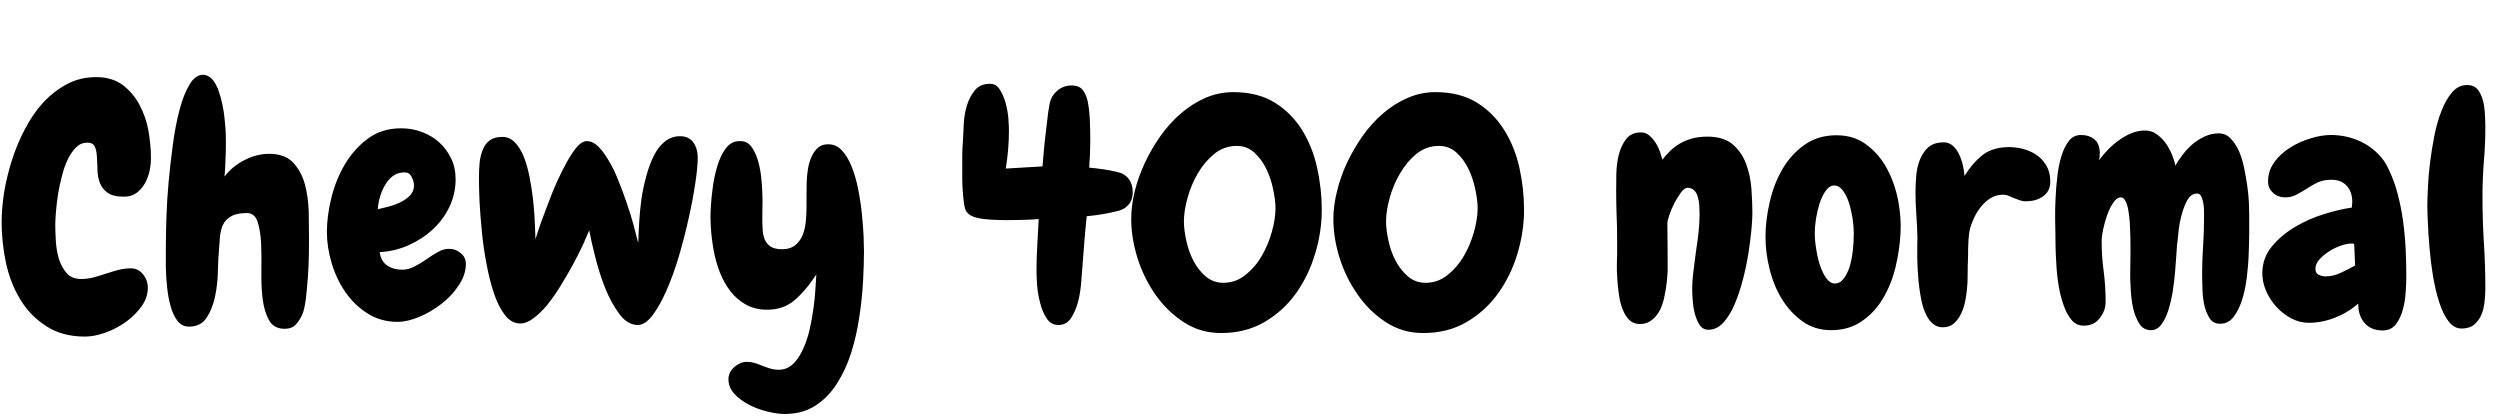 <svg xmlns="http://www.w3.org/2000/svg" xmlns:xlink="http://www.w3.org/1999/xlink" width="183.164" height="30.773"><path fill="black" d="M11.06 11.58L11.06 11.58Q11.06 12.02 10.96 12.52Q10.85 13.01 10.62 13.43Q10.38 13.85 10.01 14.13Q9.63 14.41 9.09 14.41L9.09 14.41Q8.27 14.41 7.88 14.12Q7.48 13.83 7.31 13.38Q7.15 12.94 7.14 12.43Q7.13 11.93 7.10 11.48Q7.08 11.04 6.95 10.75Q6.82 10.45 6.40 10.45L6.40 10.45Q5.93 10.45 5.58 10.79Q5.23 11.13 4.97 11.67Q4.71 12.21 4.54 12.89Q4.36 13.57 4.25 14.24Q4.15 14.91 4.10 15.50Q4.05 16.10 4.05 16.48L4.05 16.48Q4.05 16.97 4.09 17.65Q4.13 18.33 4.31 18.95Q4.50 19.57 4.88 20.00Q5.25 20.44 5.95 20.44L5.95 20.44Q6.42 20.44 6.87 20.32Q7.31 20.20 7.76 20.05Q8.20 19.90 8.66 19.78Q9.12 19.66 9.59 19.66L9.59 19.66Q10.13 19.66 10.48 20.10Q10.83 20.53 10.83 21.07L10.83 21.07Q10.83 21.82 10.36 22.46Q9.89 23.11 9.20 23.60Q8.51 24.09 7.70 24.38Q6.89 24.66 6.23 24.66L6.23 24.66Q4.55 24.66 3.38 23.89Q2.20 23.13 1.48 21.93Q0.75 20.72 0.43 19.23Q0.12 17.74 0.12 16.27L0.12 16.27Q0.12 15.28 0.30 14.11Q0.49 12.94 0.87 11.75Q1.24 10.57 1.82 9.47Q2.39 8.37 3.16 7.52Q3.94 6.68 4.91 6.16Q5.88 5.65 7.05 5.65L7.05 5.65Q8.20 5.65 8.98 6.22Q9.75 6.80 10.22 7.68Q10.69 8.55 10.88 9.60Q11.06 10.64 11.06 11.58ZM22.64 17.44L22.64 17.44Q22.64 17.84 22.63 18.62Q22.62 19.41 22.56 20.26Q22.50 21.12 22.41 21.88Q22.31 22.64 22.17 22.99L22.17 22.99Q21.98 23.44 21.68 23.77Q21.38 24.09 20.86 24.09L20.86 24.09Q20.06 24.09 19.71 23.46Q19.36 22.83 19.24 21.89Q19.13 20.95 19.15 19.85Q19.17 18.75 19.13 17.81Q19.08 16.88 18.87 16.24Q18.66 15.61 18.09 15.61L18.09 15.61Q17.32 15.61 16.91 15.86Q16.50 16.10 16.32 16.50Q16.15 16.90 16.11 17.41Q16.08 17.93 16.03 18.49L16.03 18.49Q15.98 19.03 15.96 19.95Q15.94 20.86 15.75 21.75Q15.56 22.64 15.13 23.29Q14.70 23.93 13.85 23.93L13.85 23.93Q13.34 23.93 13.02 23.53Q12.70 23.13 12.52 22.50Q12.33 21.87 12.25 21.09Q12.16 20.32 12.15 19.58Q12.14 18.84 12.15 18.23Q12.16 17.63 12.16 17.32L12.16 17.32Q12.16 16.85 12.20 15.77Q12.23 14.70 12.35 13.37Q12.47 12.05 12.66 10.64Q12.84 9.23 13.15 8.07Q13.45 6.91 13.89 6.19Q14.32 5.46 14.91 5.48L14.91 5.48Q15.28 5.51 15.55 5.81Q15.82 6.12 16.00 6.60Q16.17 7.08 16.29 7.64Q16.41 8.20 16.46 8.75Q16.52 9.30 16.54 9.77Q16.55 10.24 16.55 10.50L16.55 10.50Q16.55 11.11 16.52 11.72Q16.50 12.33 16.45 12.94L16.45 12.94Q16.99 12.21 17.89 11.74Q18.80 11.27 19.71 11.27L19.71 11.27Q20.88 11.27 21.48 11.92Q22.08 12.56 22.34 13.51Q22.59 14.46 22.62 15.53Q22.64 16.59 22.64 17.44ZM34.13 19.34L34.13 19.34Q34.13 20.13 33.62 20.89Q33.12 21.66 32.36 22.25Q31.59 22.85 30.73 23.21Q29.86 23.58 29.13 23.58L29.13 23.58Q27.89 23.58 26.92 22.96Q25.95 22.34 25.29 21.38Q24.63 20.41 24.29 19.25Q23.95 18.09 23.95 16.99L23.95 16.99Q23.95 15.82 24.28 14.48Q24.61 13.15 25.28 12.02Q25.95 10.90 26.96 10.15Q27.98 9.40 29.39 9.40L29.39 9.40Q30.19 9.40 30.91 9.67Q31.64 9.94 32.18 10.43Q32.72 10.92 33.05 11.60Q33.38 12.28 33.38 13.13L33.38 13.13Q33.38 14.23 32.91 15.19Q32.44 16.15 31.66 16.85Q30.89 17.55 29.88 17.99Q28.88 18.42 27.82 18.47L27.82 18.47Q27.91 19.15 28.37 19.45Q28.83 19.76 29.46 19.76L29.46 19.76Q29.93 19.76 30.38 19.52Q30.82 19.29 31.24 19.00Q31.66 18.70 32.07 18.47Q32.48 18.23 32.91 18.23L32.91 18.23Q33.38 18.23 33.75 18.54Q34.13 18.84 34.13 19.34ZM30.33 13.59L30.33 13.59Q30.33 13.29 30.16 12.96Q30 12.63 29.65 12.63L29.65 12.63Q29.13 12.63 28.78 12.90Q28.43 13.17 28.20 13.58Q27.96 13.99 27.83 14.46Q27.70 14.93 27.68 15.33L27.68 15.33Q28.01 15.26 28.46 15.14Q28.92 15.02 29.33 14.82Q29.74 14.63 30.04 14.32Q30.33 14.02 30.33 13.59ZM46.73 23.81L46.73 23.81Q45.98 23.81 45.39 23.02Q44.79 22.22 44.34 21.11Q43.90 19.99 43.61 18.82Q43.31 17.65 43.17 16.88L43.17 16.88Q42.98 17.34 42.67 18.02Q42.35 18.70 41.94 19.45Q41.53 20.20 41.06 20.96Q40.59 21.73 40.09 22.34Q39.59 22.95 39.08 23.32Q38.58 23.70 38.11 23.70L38.11 23.70Q37.48 23.70 37.00 23.09Q36.52 22.48 36.19 21.49Q35.86 20.51 35.64 19.31Q35.41 18.12 35.30 16.92Q35.18 15.73 35.13 14.70Q35.09 13.66 35.09 13.03L35.09 13.03Q35.09 12.45 35.14 11.91Q35.20 11.37 35.38 10.95Q35.55 10.52 35.89 10.28Q36.23 10.03 36.80 10.03L36.80 10.03Q37.34 10.03 37.72 10.43Q38.11 10.83 38.37 11.47Q38.63 12.12 38.79 12.93Q38.95 13.73 39.05 14.57Q39.14 15.40 39.18 16.18Q39.21 16.97 39.23 17.53L39.23 17.53Q39.38 17.04 39.63 16.32Q39.89 15.61 40.20 14.80Q40.50 13.99 40.86 13.20Q41.23 12.40 41.59 11.77Q41.95 11.13 42.30 10.73Q42.66 10.34 42.98 10.34L42.98 10.34L43.01 10.34Q43.43 10.34 43.83 10.73Q44.23 11.13 44.60 11.77Q44.98 12.40 45.30 13.21Q45.63 14.02 45.91 14.85Q46.20 15.68 46.41 16.46Q46.62 17.25 46.76 17.81L46.76 17.81Q46.78 17.13 46.83 16.28Q46.88 15.42 47.00 14.55Q47.13 13.69 47.36 12.87Q47.58 12.05 47.91 11.40Q48.23 10.76 48.71 10.37Q49.20 9.98 49.83 9.98L49.83 9.98Q50.48 9.98 50.80 10.44Q51.12 10.90 51.12 11.55L51.12 11.55Q51.12 12.26 50.94 13.43Q50.77 14.60 50.46 15.97Q50.16 17.34 49.75 18.74Q49.34 20.13 48.84 21.26Q48.35 22.38 47.81 23.10Q47.27 23.81 46.73 23.81ZM57.49 30.33L57.49 30.33Q56.93 30.33 56.21 30.15Q55.50 29.98 54.87 29.65Q54.23 29.32 53.80 28.85Q53.37 28.38 53.37 27.77L53.37 27.77Q53.37 27.54 53.48 27.30Q53.60 27.07 53.80 26.89Q54 26.72 54.23 26.61Q54.47 26.51 54.73 26.51L54.73 26.51Q55.01 26.51 55.28 26.59Q55.55 26.67 55.83 26.79L55.83 26.79Q56.13 26.91 56.43 27Q56.72 27.09 57.05 27.09L57.05 27.09Q57.63 27.09 58.07 26.70Q58.50 26.30 58.80 25.65Q59.11 25.01 59.30 24.22Q59.48 23.44 59.59 22.66Q59.70 21.89 59.74 21.21Q59.79 20.53 59.81 20.11L59.81 20.11Q58.99 21.35 58.18 22.02Q57.38 22.69 56.20 22.69L56.20 22.69Q55.31 22.69 54.64 22.31Q53.98 21.94 53.51 21.33Q53.04 20.72 52.73 19.93Q52.43 19.15 52.28 18.30Q52.13 17.46 52.08 16.65Q52.03 15.84 52.08 15.16L52.08 15.16Q52.10 14.65 52.21 13.82Q52.31 12.98 52.55 12.19Q52.78 11.39 53.20 10.84Q53.63 10.29 54.30 10.34L54.30 10.34Q54.75 10.36 55.03 10.72Q55.31 11.09 55.49 11.63Q55.66 12.16 55.75 12.81Q55.83 13.45 55.85 14.09Q55.88 14.72 55.86 15.25Q55.85 15.77 55.85 16.05L55.85 16.05Q55.85 16.45 55.88 16.85Q55.90 17.25 56.04 17.57Q56.18 17.88 56.47 18.07Q56.77 18.26 57.30 18.26L57.30 18.26Q57.91 18.26 58.28 17.95Q58.64 17.65 58.82 17.19Q58.99 16.73 59.04 16.21Q59.09 15.68 59.09 15.21L59.09 15.21Q59.09 14.88 59.09 14.41Q59.09 13.95 59.10 13.43Q59.11 12.91 59.19 12.41Q59.27 11.91 59.45 11.50Q59.63 11.09 59.92 10.83Q60.21 10.57 60.68 10.57L60.68 10.57Q61.27 10.57 61.69 11.03Q62.11 11.48 62.40 12.22Q62.70 12.96 62.87 13.85Q63.05 14.74 63.14 15.62Q63.23 16.50 63.27 17.24Q63.30 17.98 63.30 18.40L63.30 18.40Q63.30 19.38 63.23 20.64Q63.16 21.89 62.96 23.21Q62.77 24.54 62.37 25.82Q61.97 27.09 61.32 28.10Q60.68 29.11 59.74 29.72Q58.80 30.33 57.49 30.33ZM82.99 14.06L82.99 14.06Q82.99 14.67 82.66 15.02Q82.34 15.38 81.77 15.49L81.77 15.49Q80.67 15.75 79.62 15.84L79.62 15.84Q79.52 16.76 79.45 17.66Q79.38 18.56 79.31 19.45L79.31 19.45Q79.27 19.88 79.22 20.61Q79.17 21.35 79.00 22.05Q78.82 22.76 78.48 23.29Q78.14 23.81 77.55 23.81L77.55 23.81Q76.99 23.81 76.68 23.32Q76.36 22.83 76.20 22.17Q76.03 21.52 75.98 20.85Q75.94 20.18 75.94 19.80L75.94 19.80Q75.94 18.84 76.00 17.92Q76.05 16.99 76.10 16.05L76.10 16.05Q75.49 16.10 74.88 16.11Q74.27 16.13 73.66 16.13L73.66 16.13Q73.38 16.13 72.96 16.11Q72.54 16.10 72.12 16.05Q71.70 16.01 71.33 15.88Q70.97 15.75 70.80 15.49L70.80 15.49Q70.69 15.33 70.63 14.92Q70.57 14.51 70.54 14.03Q70.50 13.55 70.50 13.10Q70.50 12.66 70.50 12.45L70.50 12.45Q70.50 11.91 70.50 11.39Q70.50 10.88 70.55 10.34L70.55 10.34Q70.57 9.82 70.61 9.11Q70.64 8.39 70.84 7.73Q71.04 7.08 71.43 6.61Q71.81 6.14 72.54 6.14L72.54 6.14Q72.98 6.14 73.25 6.56Q73.52 6.98 73.68 7.55Q73.83 8.11 73.88 8.68Q73.92 9.26 73.92 9.56L73.92 9.56Q73.92 10.27 73.86 10.97Q73.80 11.67 73.69 12.35L73.69 12.35Q74.37 12.30 75.04 12.27Q75.70 12.23 76.38 12.19L76.38 12.19Q76.41 11.95 76.46 11.24Q76.52 10.52 76.62 9.71Q76.71 8.91 76.80 8.20Q76.90 7.50 76.99 7.29L76.99 7.29Q77.18 6.84 77.58 6.55Q77.98 6.26 78.49 6.26L78.49 6.26Q79.10 6.26 79.36 6.63Q79.62 7.01 79.71 7.52L79.71 7.52Q79.83 8.18 79.85 8.88Q79.88 9.59 79.88 10.27L79.88 10.27Q79.88 11.27 79.80 12.28L79.80 12.28Q80.32 12.33 80.81 12.40Q81.30 12.47 81.82 12.59L81.82 12.59Q82.38 12.70 82.69 13.10Q82.99 13.50 82.99 14.06ZM96.84 15.38L96.84 15.38Q96.84 16.97 96.36 18.57Q95.88 20.18 94.96 21.48Q94.03 22.78 92.65 23.59Q91.27 24.40 89.46 24.40L89.46 24.40Q87.94 24.40 86.72 23.60Q85.50 22.80 84.64 21.57Q83.79 20.34 83.33 18.88Q82.88 17.41 82.88 16.05L82.88 16.05Q82.88 15.09 83.13 14.04Q83.39 12.98 83.87 11.95Q84.35 10.92 85.02 9.97Q85.69 9.02 86.52 8.31Q87.35 7.59 88.32 7.17Q89.30 6.75 90.35 6.75L90.35 6.75Q92.16 6.75 93.40 7.52Q94.64 8.30 95.40 9.53Q96.16 10.76 96.50 12.29Q96.84 13.83 96.84 15.38ZM93.45 15.26L93.45 15.26Q93.45 14.67 93.28 13.88Q93.12 13.08 92.78 12.38Q92.44 11.67 91.90 11.18Q91.36 10.69 90.61 10.69L90.61 10.69Q89.70 10.69 88.98 11.26Q88.27 11.84 87.77 12.68Q87.28 13.52 87.01 14.48Q86.74 15.45 86.74 16.22L86.74 16.22Q86.74 16.83 86.91 17.60Q87.07 18.38 87.42 19.07Q87.77 19.76 88.32 20.24Q88.88 20.72 89.63 20.72L89.63 20.72Q90.54 20.72 91.25 20.14Q91.97 19.57 92.45 18.74Q92.93 17.91 93.19 16.96Q93.45 16.01 93.45 15.26ZM111.66 15.38L111.66 15.38Q111.66 16.97 111.18 18.57Q110.70 20.18 109.77 21.48Q108.84 22.78 107.46 23.59Q106.08 24.40 104.27 24.40L104.27 24.40Q102.75 24.40 101.53 23.60Q100.31 22.80 99.46 21.57Q98.60 20.34 98.14 18.88Q97.69 17.41 97.69 16.05L97.69 16.05Q97.69 15.09 97.95 14.04Q98.20 12.98 98.68 11.95Q99.16 10.92 99.83 9.97Q100.50 9.02 101.33 8.31Q102.16 7.59 103.14 7.17Q104.11 6.75 105.16 6.75L105.16 6.75Q106.97 6.75 108.21 7.52Q109.45 8.30 110.21 9.53Q110.98 10.76 111.32 12.29Q111.66 13.83 111.66 15.38ZM108.26 15.26L108.26 15.26Q108.26 14.67 108.09 13.88Q107.93 13.08 107.59 12.38Q107.25 11.67 106.71 11.18Q106.17 10.69 105.42 10.69L105.42 10.69Q104.51 10.69 103.79 11.26Q103.08 11.84 102.59 12.68Q102.09 13.52 101.82 14.48Q101.55 15.45 101.55 16.22L101.55 16.22Q101.55 16.83 101.72 17.60Q101.88 18.38 102.23 19.07Q102.59 19.76 103.14 20.24Q103.69 20.72 104.44 20.72L104.44 20.72Q105.35 20.72 106.07 20.14Q106.78 19.57 107.26 18.74Q107.74 17.91 108 16.96Q108.26 16.01 108.26 15.26ZM125.16 24.16L125.16 24.16Q124.76 24.16 124.52 23.80Q124.29 23.44 124.17 22.97Q124.05 22.50 124.02 22.02Q123.98 21.54 123.98 21.28L123.98 21.28Q123.98 20.58 124.07 19.88Q124.15 19.17 124.25 18.47Q124.36 17.77 124.44 17.06Q124.52 16.36 124.52 15.66L124.52 15.66Q124.52 15.38 124.50 15.05Q124.48 14.72 124.39 14.43Q124.31 14.13 124.13 13.95Q123.94 13.76 123.63 13.76L123.63 13.76Q123.42 13.76 123.16 14.10Q122.91 14.44 122.68 14.87Q122.46 15.30 122.31 15.74Q122.16 16.17 122.16 16.38L122.16 16.38Q122.16 16.90 122.17 17.43Q122.18 17.95 122.18 18.49L122.18 18.49L122.18 19.85Q122.16 20.27 122.11 20.72Q122.06 21.16 121.97 21.59L121.97 21.59Q121.90 22.01 121.76 22.39Q121.62 22.78 121.39 23.07Q121.17 23.37 120.87 23.55Q120.56 23.74 120.14 23.74L120.14 23.74Q119.67 23.74 119.37 23.44Q119.06 23.13 118.88 22.65Q118.69 22.17 118.61 21.57Q118.52 20.98 118.49 20.40Q118.45 19.83 118.46 19.35Q118.48 18.87 118.48 18.59L118.48 18.59L118.48 17.48Q118.48 16.59 118.44 15.73Q118.41 14.86 118.41 13.99L118.41 13.99Q118.41 13.52 118.42 12.80Q118.43 12.07 118.59 11.38Q118.76 10.69 119.13 10.20Q119.51 9.70 120.23 9.70L120.23 9.70Q120.56 9.70 120.82 9.91Q121.08 10.13 121.28 10.43Q121.48 10.73 121.61 11.09Q121.73 11.44 121.80 11.70L121.80 11.70Q122.04 11.37 122.36 11.06Q122.67 10.76 123.07 10.52Q123.47 10.29 123.96 10.15Q124.45 10.01 125.09 10.01L125.09 10.01Q126.28 10.01 126.95 10.58Q127.62 11.16 127.93 12.01Q128.25 12.87 128.32 13.85Q128.39 14.84 128.39 15.63L128.39 15.63Q128.39 16.03 128.32 16.82Q128.25 17.60 128.10 18.55Q127.95 19.50 127.69 20.50Q127.43 21.49 127.08 22.31Q126.73 23.13 126.25 23.65Q125.77 24.16 125.16 24.16ZM134.16 24.19L134.16 24.19Q132.96 24.19 132.07 23.55Q131.18 22.92 130.57 21.94Q129.96 20.95 129.66 19.75Q129.35 18.54 129.35 17.37L129.35 17.37Q129.35 16.13 129.66 14.80Q129.96 13.48 130.59 12.39Q131.23 11.30 132.21 10.61Q133.20 9.91 134.55 9.91L134.55 9.91Q135.87 9.91 136.79 10.63Q137.72 11.34 138.28 12.41Q138.84 13.48 139.08 14.74Q139.31 16.01 139.24 17.13L139.24 17.13Q139.17 18.38 138.86 19.64Q138.54 20.91 137.93 21.91Q137.32 22.92 136.38 23.55Q135.45 24.19 134.16 24.19ZM134.39 13.59L134.39 13.59Q134.04 13.59 133.77 13.97Q133.50 14.34 133.32 14.88Q133.15 15.42 133.05 16.02Q132.96 16.62 132.96 17.06L132.96 17.06Q132.96 17.63 133.07 18.28Q133.17 18.94 133.36 19.49Q133.55 20.04 133.82 20.40Q134.09 20.77 134.44 20.77L134.44 20.77Q134.81 20.77 135.08 20.41Q135.35 20.06 135.52 19.52Q135.68 18.98 135.75 18.34Q135.82 17.70 135.82 17.13L135.82 17.13Q135.82 16.62 135.73 16.00Q135.63 15.38 135.46 14.84Q135.28 14.30 135.01 13.95Q134.74 13.59 134.39 13.59ZM148.57 14.74L148.57 14.74Q148.24 14.77 148.01 14.68Q147.77 14.60 147.54 14.51L147.54 14.51Q147.33 14.41 147.12 14.33Q146.91 14.25 146.65 14.27L146.65 14.27Q146.18 14.30 145.82 14.53Q145.45 14.77 145.16 15.12Q144.87 15.47 144.66 15.90Q144.45 16.34 144.33 16.76L144.33 16.76Q144.26 17.04 144.22 17.61Q144.19 18.19 144.19 18.84L144.19 18.84Q144.16 19.52 144.16 20.13Q144.16 20.74 144.12 21.09L144.12 21.09Q144.09 21.47 144 21.97Q143.91 22.48 143.71 22.92Q143.51 23.37 143.18 23.67Q142.85 23.98 142.34 23.98L142.34 23.98Q141.94 23.98 141.64 23.74Q141.35 23.51 141.15 23.12Q140.95 22.73 140.82 22.22Q140.70 21.70 140.63 21.16L140.63 21.16Q140.55 20.60 140.52 20.04Q140.48 19.48 140.47 18.97Q140.46 18.47 140.47 18.05Q140.48 17.63 140.48 17.37L140.48 17.37Q140.46 16.55 140.40 15.71Q140.34 14.88 140.34 14.06L140.34 14.06Q140.34 13.55 140.39 12.91Q140.44 12.28 140.65 11.73Q140.86 11.18 141.27 10.80Q141.68 10.43 142.41 10.43L142.41 10.43Q142.80 10.43 143.09 10.69Q143.37 10.95 143.54 11.32Q143.72 11.70 143.81 12.12Q143.91 12.54 143.93 12.89L143.93 12.89Q144.49 11.98 145.20 11.40Q145.90 10.83 147.02 10.78L147.02 10.78Q147.59 10.76 148.14 10.89Q148.69 11.02 149.14 11.31Q149.60 11.60 149.89 12.07Q150.19 12.54 150.21 13.17L150.21 13.17Q150.26 13.92 149.77 14.32Q149.27 14.72 148.57 14.74ZM164.79 15.77L164.79 15.77Q164.79 16.22 164.79 16.98Q164.79 17.74 164.75 18.63Q164.72 19.52 164.60 20.43Q164.48 21.33 164.24 22.05Q163.99 22.78 163.62 23.25Q163.24 23.72 162.66 23.72L162.66 23.72Q162.14 23.72 161.87 23.29Q161.60 22.85 161.48 22.27Q161.37 21.68 161.36 21.07Q161.34 20.46 161.34 20.11L161.34 20.11Q161.34 19.05 161.41 18.05Q161.48 17.04 161.48 15.98L161.48 15.98Q161.48 15.87 161.48 15.56Q161.48 15.26 161.44 14.95Q161.39 14.65 161.29 14.41Q161.18 14.18 160.97 14.18L160.97 14.18Q160.55 14.18 160.29 14.61Q160.03 15.05 159.87 15.63Q159.70 16.22 159.63 16.79Q159.56 17.37 159.54 17.65L159.54 17.65Q159.49 17.95 159.46 18.56Q159.42 19.17 159.36 19.90Q159.30 20.63 159.18 21.39Q159.05 22.15 158.85 22.77Q158.65 23.39 158.34 23.79Q158.04 24.19 157.59 24.19L157.59 24.19Q157.03 24.19 156.73 23.70Q156.42 23.20 156.28 22.55Q156.14 21.89 156.11 21.21Q156.07 20.53 156.07 20.16L156.07 20.16Q156.07 19.76 156.08 19.38Q156.09 19.01 156.09 18.61L156.09 18.61Q156.09 18.45 156.09 18.07Q156.09 17.70 156.08 17.24Q156.07 16.78 156.04 16.29Q156 15.80 155.93 15.39Q155.86 14.98 155.72 14.72Q155.58 14.46 155.39 14.46L155.39 14.46Q155.09 14.46 154.83 14.85Q154.57 15.23 154.38 15.76Q154.20 16.29 154.09 16.80Q153.98 17.32 153.98 17.55L153.98 17.55L153.98 17.70Q153.98 18.82 154.13 19.90Q154.27 20.98 154.27 22.10L154.27 22.10Q154.27 22.76 153.84 23.31Q153.42 23.86 152.67 23.86L152.67 23.86Q152.13 23.86 151.78 23.45Q151.43 23.04 151.20 22.38Q150.96 21.73 150.83 20.94Q150.70 20.16 150.66 19.39Q150.61 18.63 150.60 18.01Q150.59 17.39 150.59 17.09L150.59 17.09Q150.59 16.73 150.57 16.05Q150.56 15.38 150.60 14.58Q150.63 13.78 150.73 12.95Q150.82 12.12 151.03 11.44Q151.24 10.76 151.58 10.32Q151.92 9.89 152.46 9.89L152.46 9.89Q153.07 9.89 153.46 10.22Q153.84 10.55 153.84 11.20L153.84 11.20Q153.84 11.34 153.83 11.48Q153.82 11.63 153.80 11.74L153.80 11.74Q154.05 11.37 154.43 10.98Q154.80 10.59 155.24 10.28Q155.67 9.96 156.16 9.76Q156.66 9.56 157.15 9.56L157.15 9.56Q157.62 9.56 157.99 9.82Q158.37 10.08 158.65 10.46Q158.93 10.85 159.12 11.30Q159.30 11.74 159.38 12.14L159.38 12.14Q159.61 11.72 159.95 11.29Q160.29 10.85 160.69 10.52Q161.09 10.20 161.57 9.98Q162.05 9.77 162.56 9.77L162.56 9.77Q163.05 9.77 163.41 10.13Q163.76 10.48 164.02 11.03Q164.27 11.58 164.41 12.27Q164.55 12.96 164.65 13.63Q164.74 14.30 164.77 14.87Q164.79 15.45 164.79 15.77ZM176.30 20.20L176.30 20.20Q176.30 20.63 176.26 21.30Q176.23 21.98 176.06 22.63Q175.90 23.27 175.55 23.74Q175.20 24.21 174.56 24.21L174.56 24.21Q173.70 24.21 173.23 23.65Q172.76 23.09 172.78 22.24L172.78 22.24Q172.03 22.90 171.08 23.27Q170.13 23.65 169.15 23.65L169.15 23.65Q168.47 23.65 167.86 23.32Q167.25 22.99 166.78 22.48Q166.31 21.96 166.03 21.32Q165.75 20.67 165.75 20.04L165.75 20.04Q165.75 18.91 166.44 18.07Q167.13 17.23 168.14 16.63Q169.15 16.03 170.29 15.68Q171.42 15.33 172.31 15.21L172.31 15.21Q172.31 15.09 172.32 15Q172.34 14.91 172.34 14.79L172.34 14.79Q172.34 14.06 171.94 13.62Q171.54 13.17 170.81 13.17L170.81 13.17Q170.23 13.17 169.80 13.37Q169.38 13.57 169.01 13.82Q168.63 14.06 168.26 14.26Q167.88 14.46 167.41 14.46L167.41 14.46Q166.90 14.46 166.54 14.13Q166.17 13.80 166.17 13.29L166.17 13.29Q166.17 12.52 166.63 11.88Q167.09 11.25 167.78 10.82Q168.47 10.38 169.28 10.14Q170.09 9.89 170.77 9.89L170.77 9.89Q171.40 9.89 172.03 10.04Q172.66 10.20 173.23 10.51Q173.79 10.83 174.25 11.29Q174.70 11.74 174.98 12.35L174.98 12.35Q175.41 13.22 175.66 14.19Q175.92 15.16 176.06 16.18Q176.20 17.20 176.25 18.22Q176.30 19.24 176.30 20.20ZM172.55 19.45L172.55 19.45L172.48 17.86Q172.43 17.86 172.38 17.85Q172.34 17.84 172.29 17.84L172.29 17.84Q171.98 17.84 171.53 17.99Q171.07 18.14 170.65 18.41Q170.23 18.68 169.93 19.01Q169.64 19.34 169.64 19.69L169.64 19.69Q169.64 20.02 169.88 20.13Q170.11 20.25 170.41 20.25L170.41 20.25Q170.93 20.25 171.52 19.98Q172.10 19.71 172.55 19.45ZM182.09 9.30L182.09 9.30Q182.09 10.57 181.98 11.85Q181.88 13.13 181.88 14.41L181.88 14.41Q181.88 16.08 181.98 17.74Q182.09 19.41 182.09 21.09L182.09 21.09Q182.09 21.52 182.04 22.04Q181.99 22.57 181.82 23.02Q181.64 23.46 181.29 23.77Q180.94 24.07 180.35 24.07L180.35 24.07Q179.79 24.07 179.38 23.52Q178.97 22.97 178.70 22.11Q178.43 21.26 178.25 20.20Q178.08 19.15 178.00 18.15Q177.91 17.16 177.88 16.32Q177.84 15.49 177.84 15.09L177.84 15.09Q177.84 14.65 177.88 13.80Q177.91 12.96 178.03 11.98Q178.15 10.99 178.35 9.97Q178.55 8.95 178.88 8.12Q179.20 7.29 179.66 6.76Q180.12 6.23 180.75 6.23L180.75 6.23Q181.27 6.23 181.54 6.57Q181.80 6.91 181.92 7.39Q182.04 7.88 182.06 8.40Q182.09 8.93 182.09 9.30Z"/></svg>
